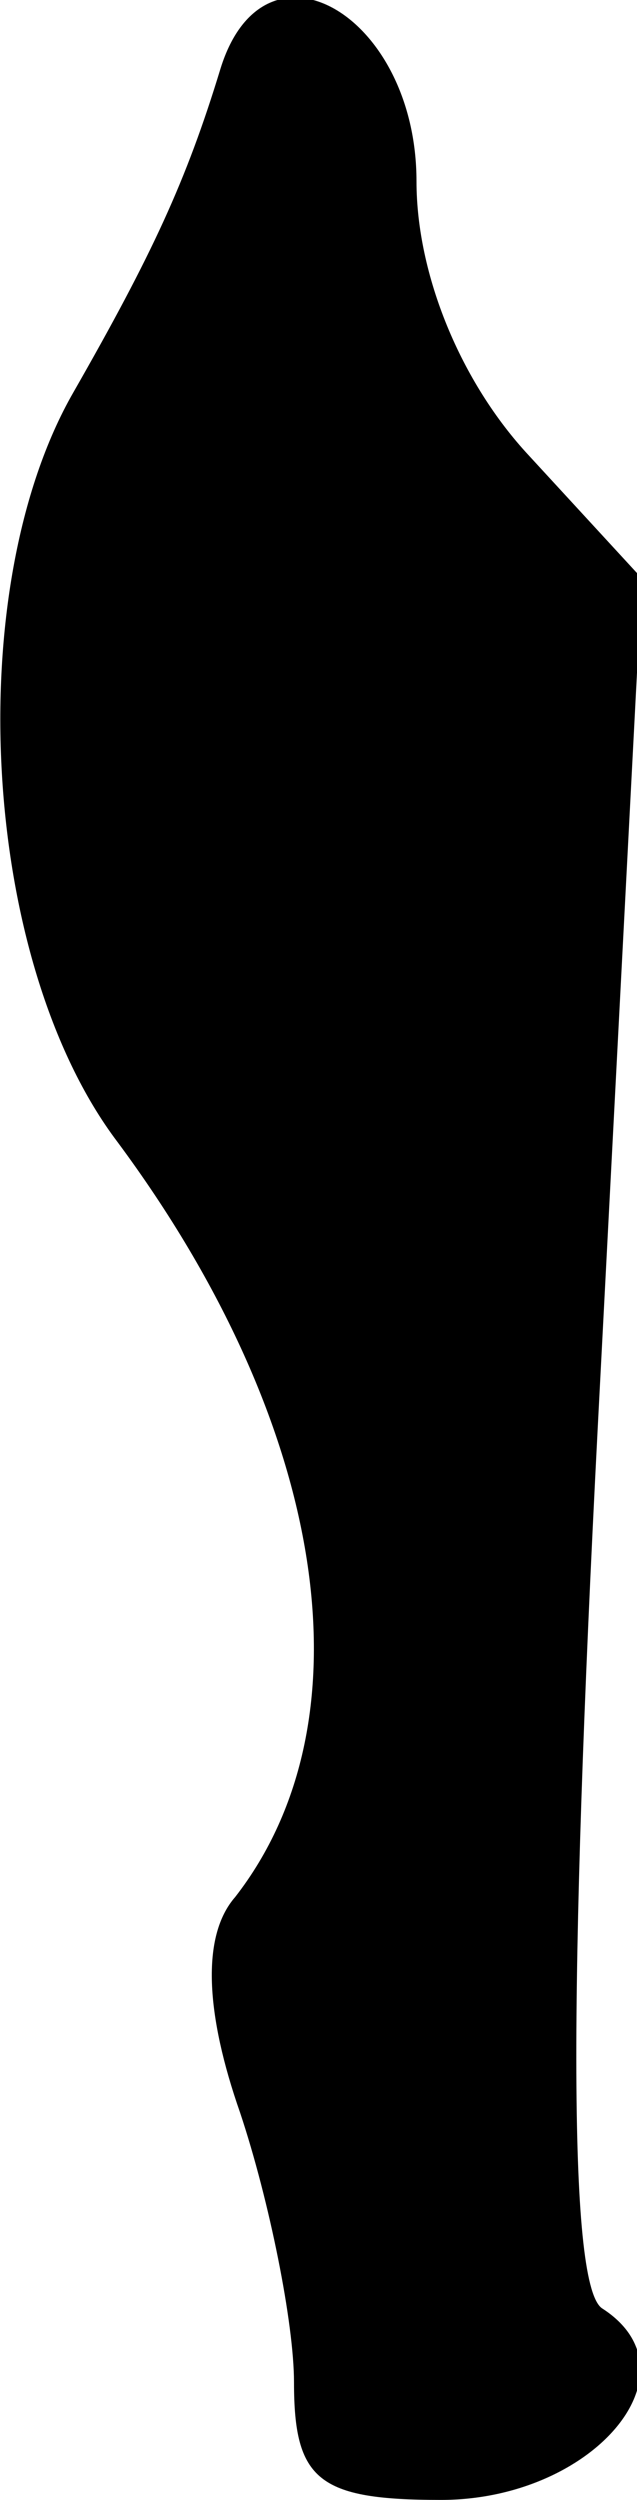 <?xml version="1.0" standalone="no"?>
<!DOCTYPE svg PUBLIC "-//W3C//DTD SVG 20010904//EN"
 "http://www.w3.org/TR/2001/REC-SVG-20010904/DTD/svg10.dtd">
<svg version="1.0" xmlns="http://www.w3.org/2000/svg"
 width="13pt" height="51pt" viewBox="0 0 13 51"
 preserveAspectRatio="xMidYMid meet">
<g transform="translate(0,51) scale(0.1,-0.1)"
fill="#000000" stroke="none">
<path fill="#000000" stroke="none" d="M45 496 c-7 -23 -14 -38 -30 -66 -23
-40 -19 -116 9 -153 43 -58 52 -118 24 -154 -7 -8 -6 -24 1 -44 6 -18 11 -43
11 -55 0 -20 5 -24 30 -24 31 0 53 26 33 39 -7 4 -7 64 -1 180 l9 173 -23 25
c-14 15 -23 37 -23 56 0 34 -31 52 -40 23z"/>
</g>
</svg>
